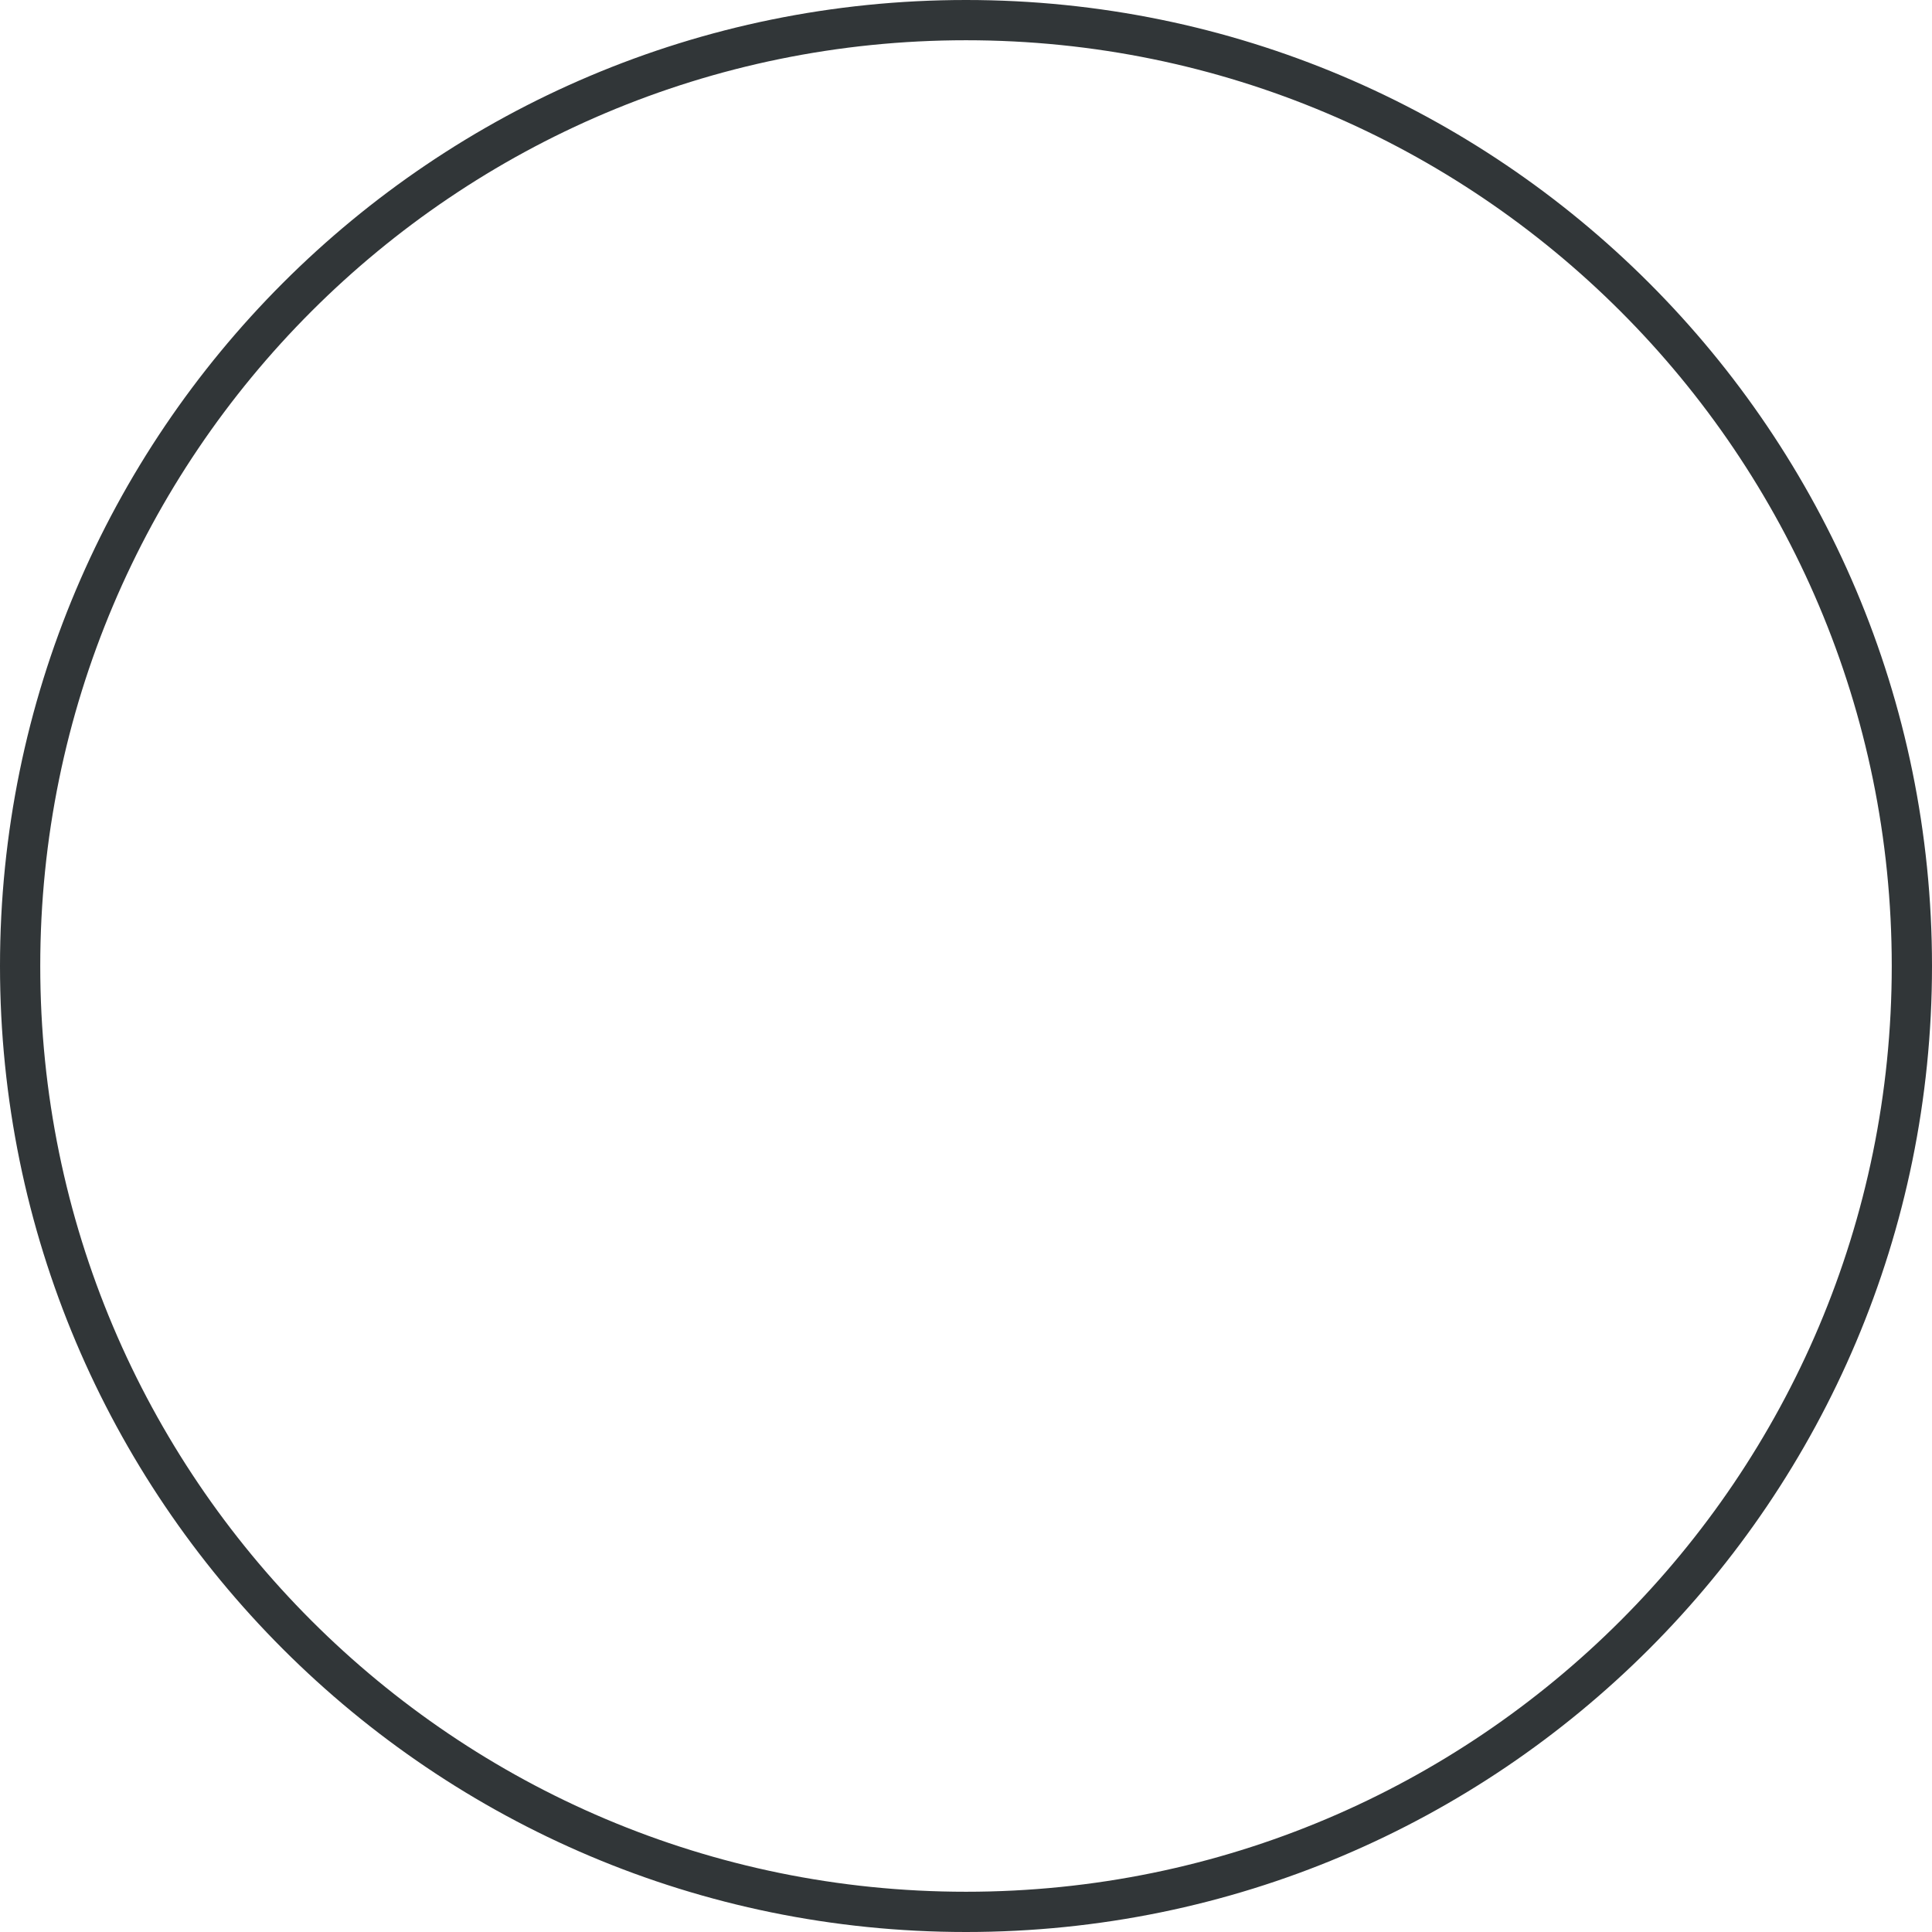 <?xml version="1.0" encoding="utf-8"?><!DOCTYPE svg PUBLIC "-//W3C//DTD SVG 1.1//EN" "http://www.w3.org/Graphics/SVG/1.1/DTD/svg11.dtd"><svg version="1.1" id="c_1_" xmlns="http://www.w3.org/2000/svg" xmlns:xlink="http://www.w3.org/1999/xlink" x="0px" y="0px" width="144px" height="144px" viewBox="0 0 144 144" enable-background="new 0 0 144 144" xml:space="preserve">
<g id="c"><g><path fill-rule="evenodd" clip-rule="evenodd" fill="#313638" d="M72,0C32.235,0,0,32.235,0,72s32.235,72,72,72s72-32.235,72-72 S111.765,0,72,0z M72,141c-38.107,0-69-30.893-69-69S33.893,3,72,3s69,30.893,69,69S110.107,141,72,141z"/></g>
</g></svg>

